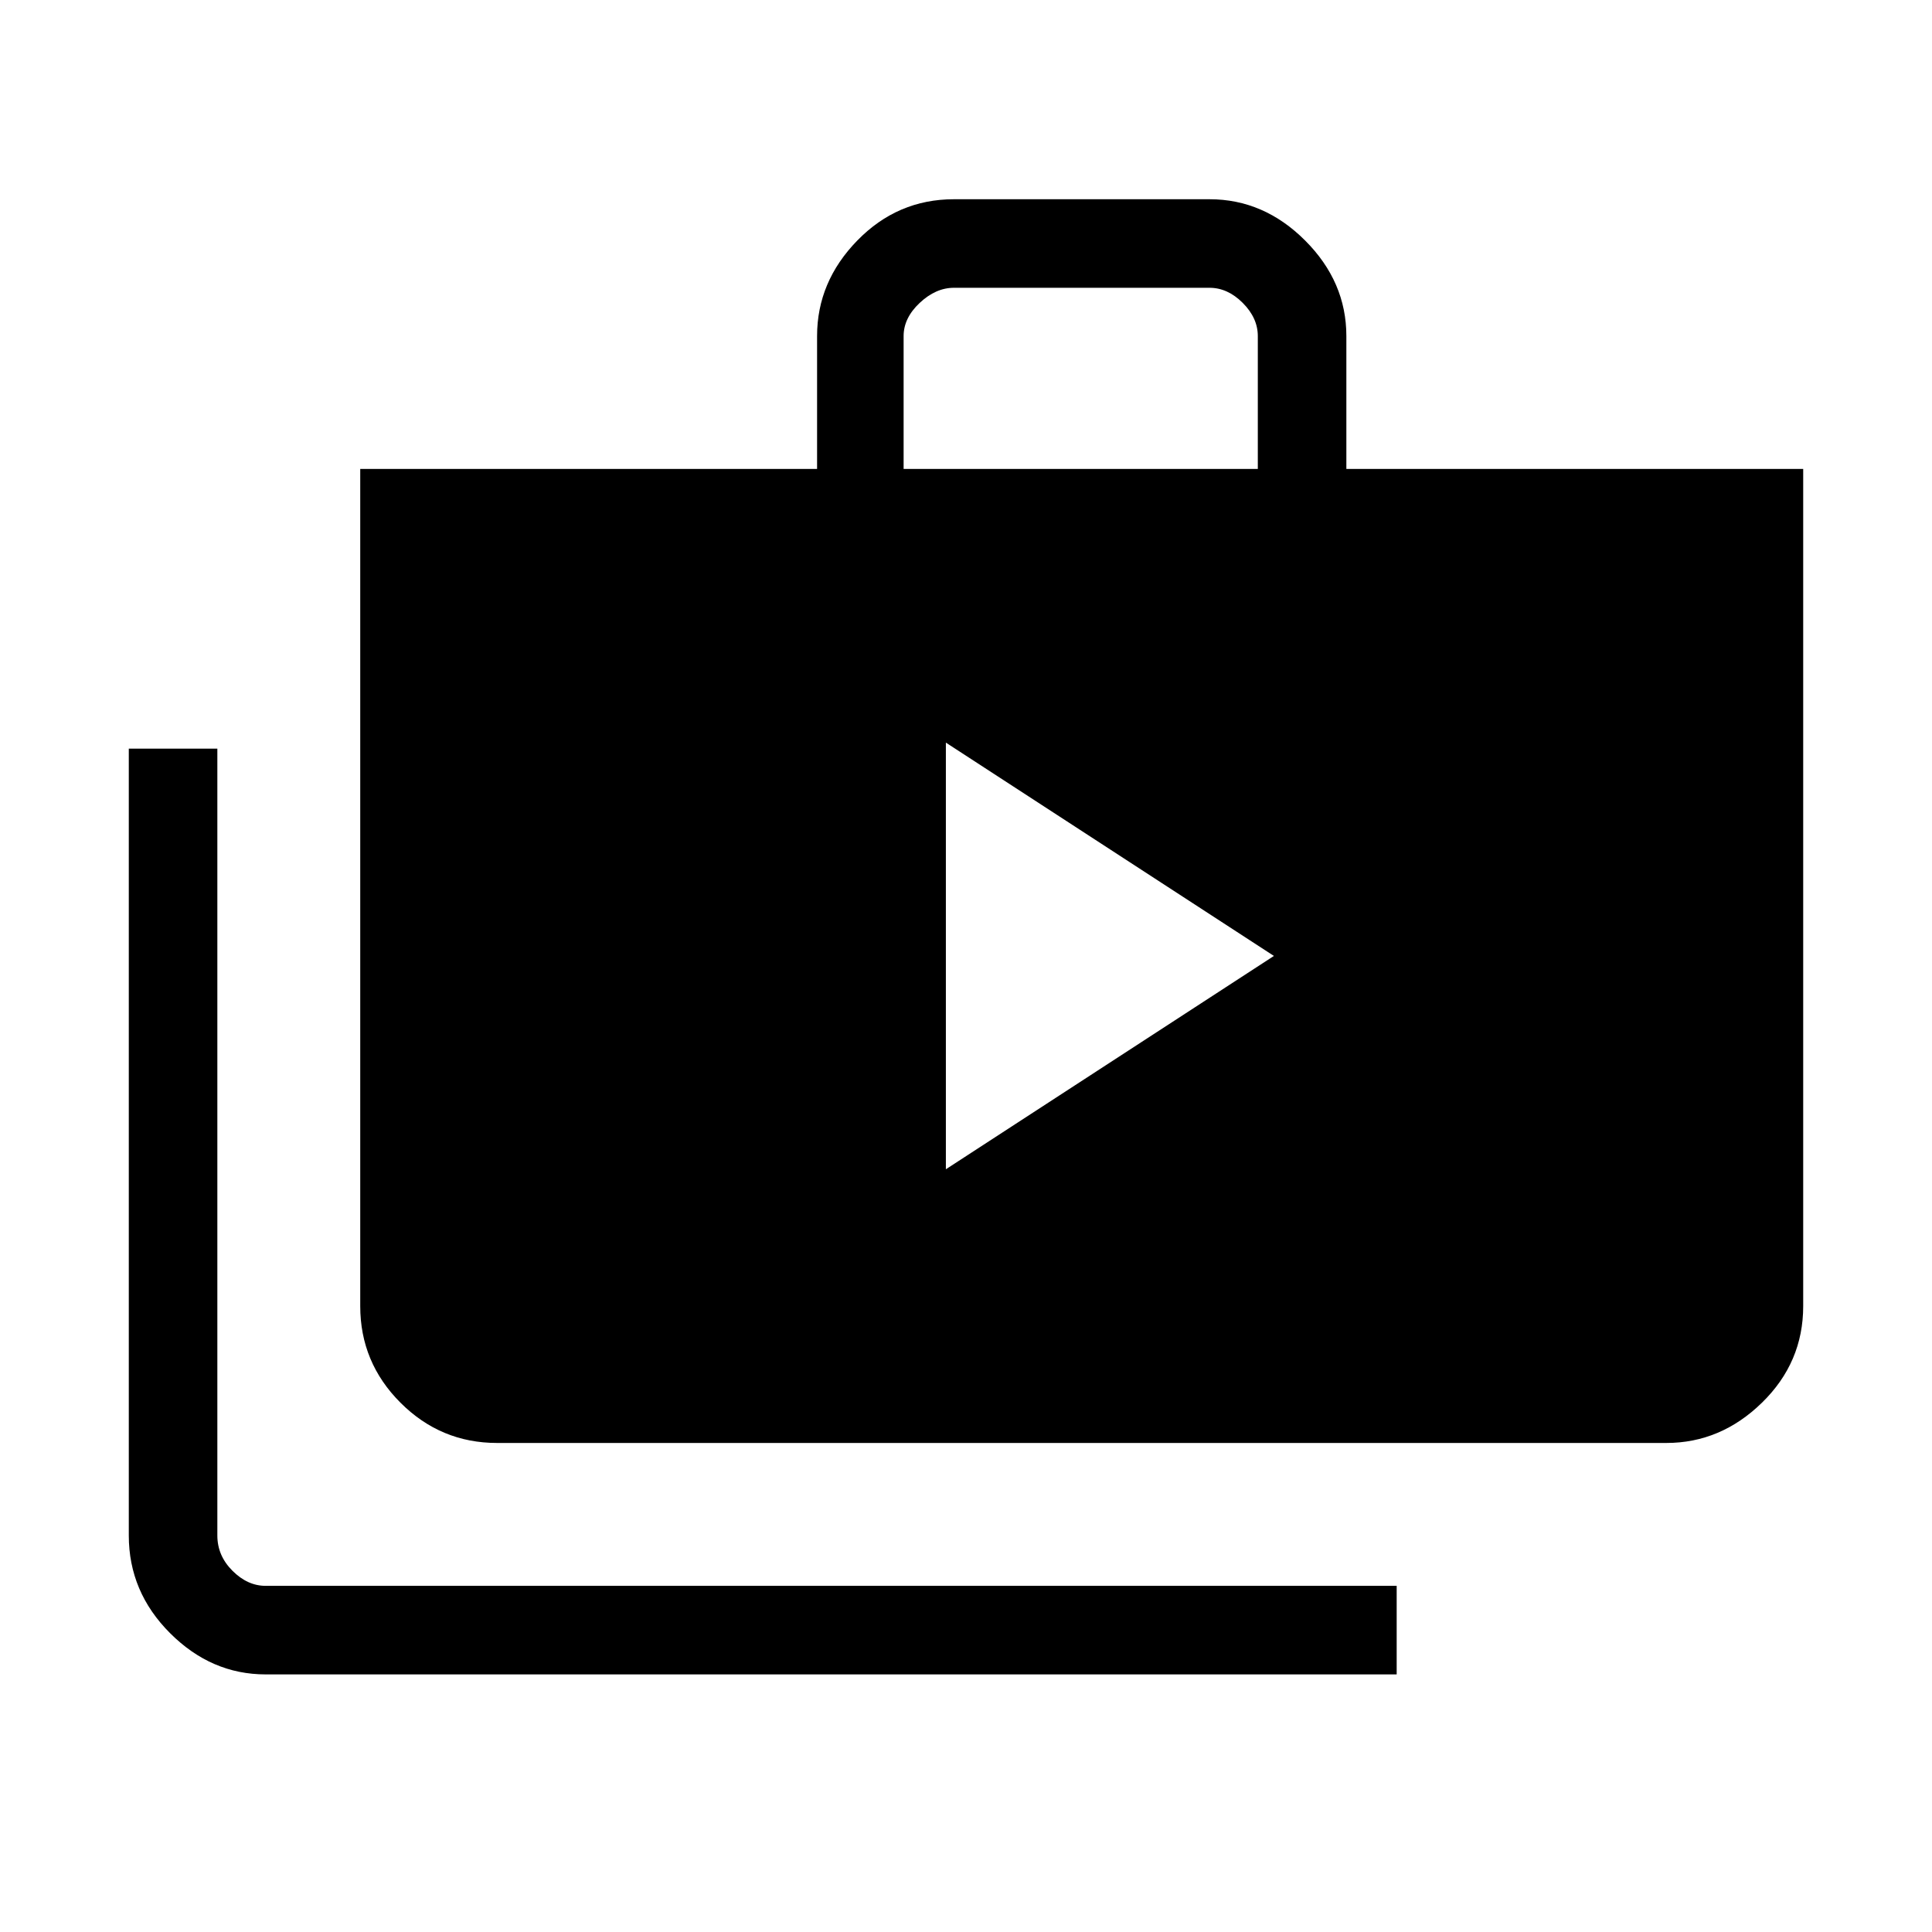<svg xmlns="http://www.w3.org/2000/svg" height="48" width="48"><path d="M23.5 29.05 31.65 23.75 23.5 18.45ZM34.7 41.6H6.6Q5.25 41.6 4.225 40.575Q3.2 39.55 3.2 38.15V18.6H5.4V38.15Q5.4 38.65 5.775 39.025Q6.15 39.4 6.6 39.4H34.7ZM12.35 35.85Q10.95 35.85 9.95 34.85Q8.95 33.85 8.95 32.45V11.65H20.3V8.35Q20.3 7 21.3 5.975Q22.3 4.95 23.7 4.95H30.05Q31.4 4.95 32.425 5.975Q33.45 7 33.45 8.35V11.65H44.8V32.45Q44.8 33.85 43.775 34.85Q42.75 35.85 41.4 35.85ZM22.45 11.65H31.25V8.35Q31.25 7.9 30.875 7.525Q30.5 7.15 30.05 7.15H23.7Q23.25 7.15 22.85 7.525Q22.45 7.9 22.45 8.35Z"/></svg>